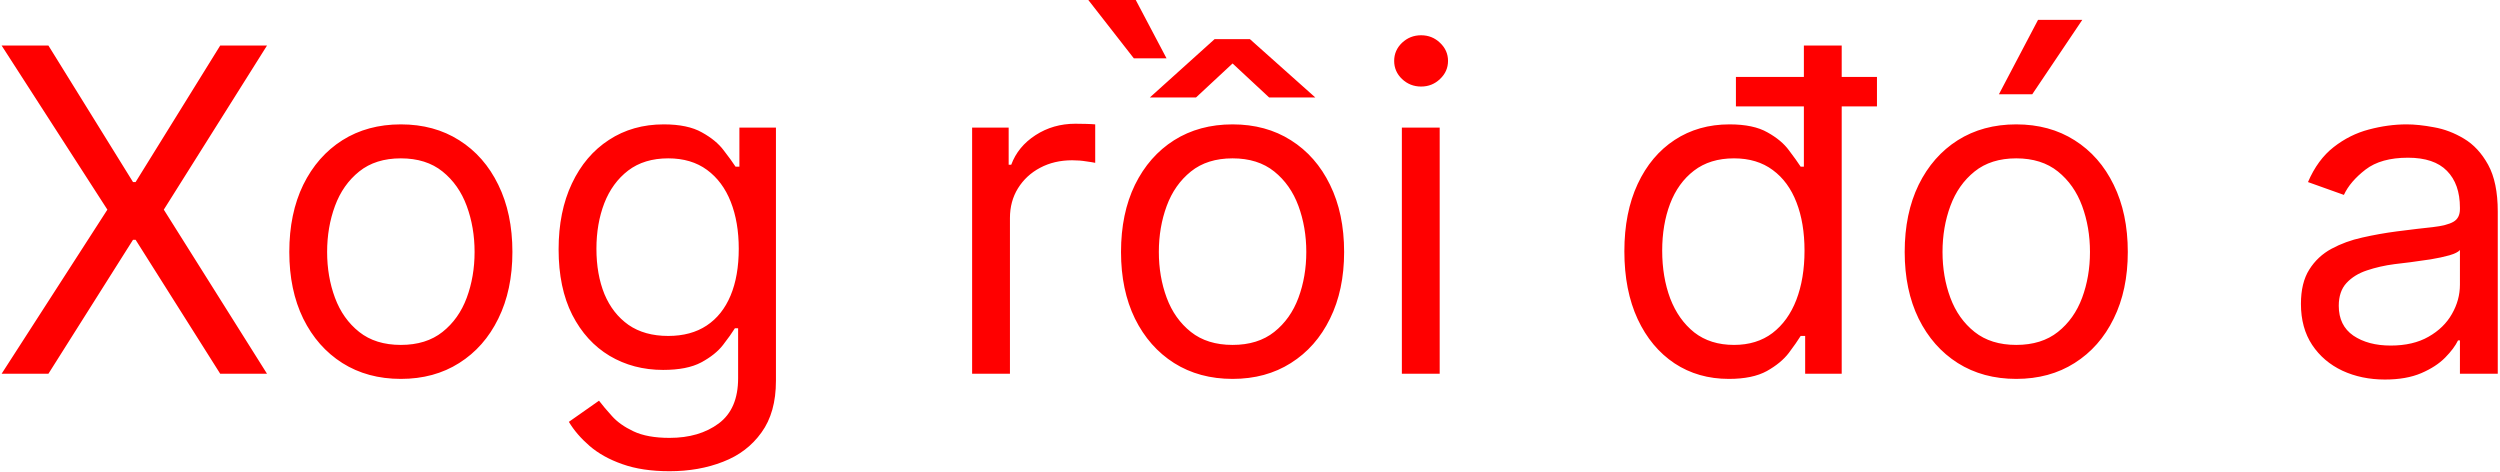 <svg width="709" height="134" viewBox="0 0 709 134" fill="none" xmlns="http://www.w3.org/2000/svg">
<path d="M13.727 12.909L37.727 51.636H38.455L62.455 12.909H75.727L46.455 59.455L75.727 106H62.455L38.455 68H37.727L13.727 106H0.455L30.454 59.455L0.455 12.909H13.727ZM113.682 107.455C107.379 107.455 101.848 105.955 97.091 102.955C92.364 99.954 88.667 95.758 86 90.364C83.364 84.97 82.046 78.667 82.046 71.454C82.046 64.182 83.364 57.833 86 52.409C88.667 46.985 92.364 42.773 97.091 39.773C101.848 36.773 107.379 35.273 113.682 35.273C119.985 35.273 125.5 36.773 130.227 39.773C134.985 42.773 138.682 46.985 141.318 52.409C143.985 57.833 145.318 64.182 145.318 71.454C145.318 78.667 143.985 84.97 141.318 90.364C138.682 95.758 134.985 99.954 130.227 102.955C125.5 105.955 119.985 107.455 113.682 107.455ZM113.682 97.818C118.47 97.818 122.409 96.591 125.5 94.136C128.591 91.682 130.879 88.454 132.364 84.454C133.848 80.454 134.591 76.121 134.591 71.454C134.591 66.788 133.848 62.439 132.364 58.409C130.879 54.379 128.591 51.121 125.5 48.636C122.409 46.151 118.47 44.909 113.682 44.909C108.894 44.909 104.955 46.151 101.864 48.636C98.773 51.121 96.485 54.379 95 58.409C93.515 62.439 92.773 66.788 92.773 71.454C92.773 76.121 93.515 80.454 95 84.454C96.485 88.454 98.773 91.682 101.864 94.136C104.955 96.591 108.894 97.818 113.682 97.818ZM189.875 133.636C184.693 133.636 180.239 132.97 176.511 131.636C172.784 130.333 169.678 128.606 167.193 126.455C164.739 124.333 162.784 122.061 161.33 119.636L169.875 113.636C170.845 114.909 172.072 116.364 173.557 118C175.042 119.667 177.072 121.106 179.648 122.318C182.254 123.561 185.663 124.182 189.875 124.182C195.511 124.182 200.163 122.818 203.83 120.091C207.496 117.364 209.33 113.091 209.33 107.273V93.091H208.42C207.633 94.364 206.511 95.939 205.057 97.818C203.633 99.667 201.572 101.318 198.875 102.773C196.208 104.197 192.602 104.909 188.057 104.909C182.42 104.909 177.36 103.576 172.875 100.909C168.42 98.242 164.89 94.364 162.284 89.273C159.708 84.182 158.42 78 158.42 70.727C158.42 63.576 159.678 57.349 162.193 52.045C164.708 46.712 168.208 42.591 172.693 39.682C177.178 36.742 182.36 35.273 188.239 35.273C192.784 35.273 196.39 36.03 199.057 37.545C201.754 39.03 203.814 40.727 205.239 42.636C206.693 44.515 207.814 46.061 208.602 47.273H209.693V36.182H220.057V108C220.057 114 218.693 118.879 215.966 122.636C213.269 126.424 209.633 129.197 205.057 130.955C200.511 132.742 195.451 133.636 189.875 133.636ZM189.511 95.273C193.814 95.273 197.451 94.288 200.42 92.318C203.39 90.349 205.648 87.515 207.193 83.818C208.739 80.121 209.511 75.697 209.511 70.546C209.511 65.515 208.754 61.076 207.239 57.227C205.723 53.379 203.481 50.364 200.511 48.182C197.542 46 193.875 44.909 189.511 44.909C184.966 44.909 181.178 46.061 178.148 48.364C175.148 50.667 172.89 53.758 171.375 57.636C169.89 61.515 169.148 65.818 169.148 70.546C169.148 75.394 169.905 79.682 171.42 83.409C172.966 87.106 175.239 90.015 178.239 92.136C181.269 94.227 185.027 95.273 189.511 95.273ZM275.693 106V36.182H286.057V46.727H286.784C288.057 43.273 290.36 40.47 293.693 38.318C297.027 36.167 300.784 35.091 304.966 35.091C305.754 35.091 306.739 35.106 307.92 35.136C309.102 35.167 309.996 35.212 310.602 35.273V46.182C310.239 46.091 309.405 45.955 308.102 45.773C306.83 45.561 305.481 45.455 304.057 45.455C300.663 45.455 297.633 46.167 294.966 47.591C292.33 48.985 290.239 50.924 288.693 53.409C287.178 55.864 286.42 58.667 286.42 61.818V106H275.693ZM349.557 107.455C343.254 107.455 337.723 105.955 332.966 102.955C328.239 99.954 324.542 95.758 321.875 90.364C319.239 84.97 317.92 78.667 317.92 71.454C317.92 64.182 319.239 57.833 321.875 52.409C324.542 46.985 328.239 42.773 332.966 39.773C337.723 36.773 343.254 35.273 349.557 35.273C355.86 35.273 361.375 36.773 366.102 39.773C370.86 42.773 374.557 46.985 377.193 52.409C379.86 57.833 381.193 64.182 381.193 71.454C381.193 78.667 379.86 84.97 377.193 90.364C374.557 95.758 370.86 99.954 366.102 102.955C361.375 105.955 355.86 107.455 349.557 107.455ZM349.557 97.818C354.345 97.818 358.284 96.591 361.375 94.136C364.466 91.682 366.754 88.454 368.239 84.454C369.723 80.454 370.466 76.121 370.466 71.454C370.466 66.788 369.723 62.439 368.239 58.409C366.754 54.379 364.466 51.121 361.375 48.636C358.284 46.151 354.345 44.909 349.557 44.909C344.769 44.909 340.83 46.151 337.739 48.636C334.648 51.121 332.36 54.379 330.875 58.409C329.39 62.439 328.648 66.788 328.648 71.454C328.648 76.121 329.39 80.454 330.875 84.454C332.36 88.454 334.648 91.682 337.739 94.136C340.83 96.591 344.769 97.818 349.557 97.818ZM354.466 11.091L373.011 27.636H359.92L349.557 18L339.193 27.636H326.102L344.466 11.091H354.466ZM322.102 0L330.83 16.545H321.557L308.648 0H322.102ZM397.568 106V36.182H408.295V106H397.568ZM403.023 24.546C400.932 24.546 399.129 23.833 397.614 22.409C396.129 20.985 395.386 19.273 395.386 17.273C395.386 15.273 396.129 13.561 397.614 12.136C399.129 10.712 400.932 10 403.023 10C405.114 10 406.902 10.712 408.386 12.136C409.902 13.561 410.659 15.273 410.659 17.273C410.659 19.273 409.902 20.985 408.386 22.409C406.902 23.833 405.114 24.546 403.023 24.546ZM490.307 107.455C484.489 107.455 479.352 105.985 474.898 103.045C470.443 100.076 466.958 95.894 464.443 90.5C461.928 85.076 460.67 78.667 460.67 71.273C460.67 63.939 461.928 57.576 464.443 52.182C466.958 46.788 470.458 42.621 474.943 39.682C479.428 36.742 484.61 35.273 490.489 35.273C495.034 35.273 498.625 36.03 501.261 37.545C503.928 39.03 505.958 40.727 507.352 42.636C508.777 44.515 509.883 46.061 510.67 47.273H511.58V12.909H522.307V106H511.943V95.273H510.67C509.883 96.546 508.761 98.151 507.307 100.091C505.852 102 503.777 103.712 501.08 105.227C498.383 106.712 494.792 107.455 490.307 107.455ZM491.761 97.818C496.064 97.818 499.701 96.697 502.67 94.454C505.64 92.182 507.898 89.046 509.443 85.046C510.989 81.015 511.761 76.364 511.761 71.091C511.761 65.879 511.004 61.318 509.489 57.409C507.973 53.47 505.731 50.409 502.761 48.227C499.792 46.015 496.125 44.909 491.761 44.909C487.216 44.909 483.428 46.076 480.398 48.409C477.398 50.712 475.14 53.849 473.625 57.818C472.14 61.758 471.398 66.182 471.398 71.091C471.398 76.061 472.155 80.576 473.67 84.636C475.216 88.667 477.489 91.879 480.489 94.273C483.519 96.636 487.277 97.818 491.761 97.818ZM492.307 30.182V21.818H532.307V30.182H492.307ZM571.807 107.455C565.504 107.455 559.973 105.955 555.216 102.955C550.489 99.954 546.792 95.758 544.125 90.364C541.489 84.97 540.17 78.667 540.17 71.454C540.17 64.182 541.489 57.833 544.125 52.409C546.792 46.985 550.489 42.773 555.216 39.773C559.973 36.773 565.504 35.273 571.807 35.273C578.11 35.273 583.625 36.773 588.352 39.773C593.11 42.773 596.807 46.985 599.443 52.409C602.11 57.833 603.443 64.182 603.443 71.454C603.443 78.667 602.11 84.97 599.443 90.364C596.807 95.758 593.11 99.954 588.352 102.955C583.625 105.955 578.11 107.455 571.807 107.455ZM571.807 97.818C576.595 97.818 580.534 96.591 583.625 94.136C586.716 91.682 589.004 88.454 590.489 84.454C591.973 80.454 592.716 76.121 592.716 71.454C592.716 66.788 591.973 62.439 590.489 58.409C589.004 54.379 586.716 51.121 583.625 48.636C580.534 46.151 576.595 44.909 571.807 44.909C567.019 44.909 563.08 46.151 559.989 48.636C556.898 51.121 554.61 54.379 553.125 58.409C551.64 62.439 550.898 66.788 550.898 71.454C550.898 76.121 551.64 80.454 553.125 84.454C554.61 88.454 556.898 91.682 559.989 94.136C563.08 96.591 567.019 97.818 571.807 97.818ZM566.898 26.727L577.989 5.636H590.534L576.352 26.727H566.898ZM676.364 107.636C671.939 107.636 667.924 106.803 664.318 105.136C660.712 103.439 657.848 101 655.727 97.818C653.606 94.606 652.545 90.727 652.545 86.182C652.545 82.182 653.333 78.939 654.909 76.454C656.485 73.939 658.591 71.97 661.227 70.546C663.864 69.121 666.773 68.061 669.955 67.364C673.167 66.636 676.394 66.061 679.636 65.636C683.879 65.091 687.318 64.682 689.955 64.409C692.621 64.106 694.561 63.606 695.773 62.909C697.015 62.212 697.636 61 697.636 59.273V58.909C697.636 54.424 696.409 50.939 693.955 48.455C691.53 45.97 687.848 44.727 682.909 44.727C677.788 44.727 673.773 45.849 670.864 48.091C667.955 50.333 665.909 52.727 664.727 55.273L654.545 51.636C656.364 47.394 658.788 44.091 661.818 41.727C664.879 39.333 668.212 37.667 671.818 36.727C675.455 35.758 679.03 35.273 682.545 35.273C684.788 35.273 687.364 35.545 690.273 36.091C693.212 36.606 696.045 37.682 698.773 39.318C701.53 40.955 703.818 43.424 705.636 46.727C707.455 50.03 708.364 54.455 708.364 60V106H697.636V96.546H697.091C696.364 98.061 695.152 99.682 693.455 101.409C691.758 103.136 689.5 104.606 686.682 105.818C683.864 107.03 680.424 107.636 676.364 107.636ZM678 98C682.242 98 685.818 97.167 688.727 95.5C691.667 93.833 693.879 91.682 695.364 89.046C696.879 86.409 697.636 83.636 697.636 80.727V70.909C697.182 71.454 696.182 71.954 694.636 72.409C693.121 72.833 691.364 73.212 689.364 73.546C687.394 73.849 685.47 74.121 683.591 74.364C681.742 74.576 680.242 74.758 679.091 74.909C676.303 75.273 673.697 75.864 671.273 76.682C668.879 77.47 666.939 78.667 665.455 80.273C664 81.849 663.273 84 663.273 86.727C663.273 90.454 664.652 93.273 667.409 95.182C670.197 97.061 673.727 98 678 98Z" fill="#FF0000"/>
</svg>
